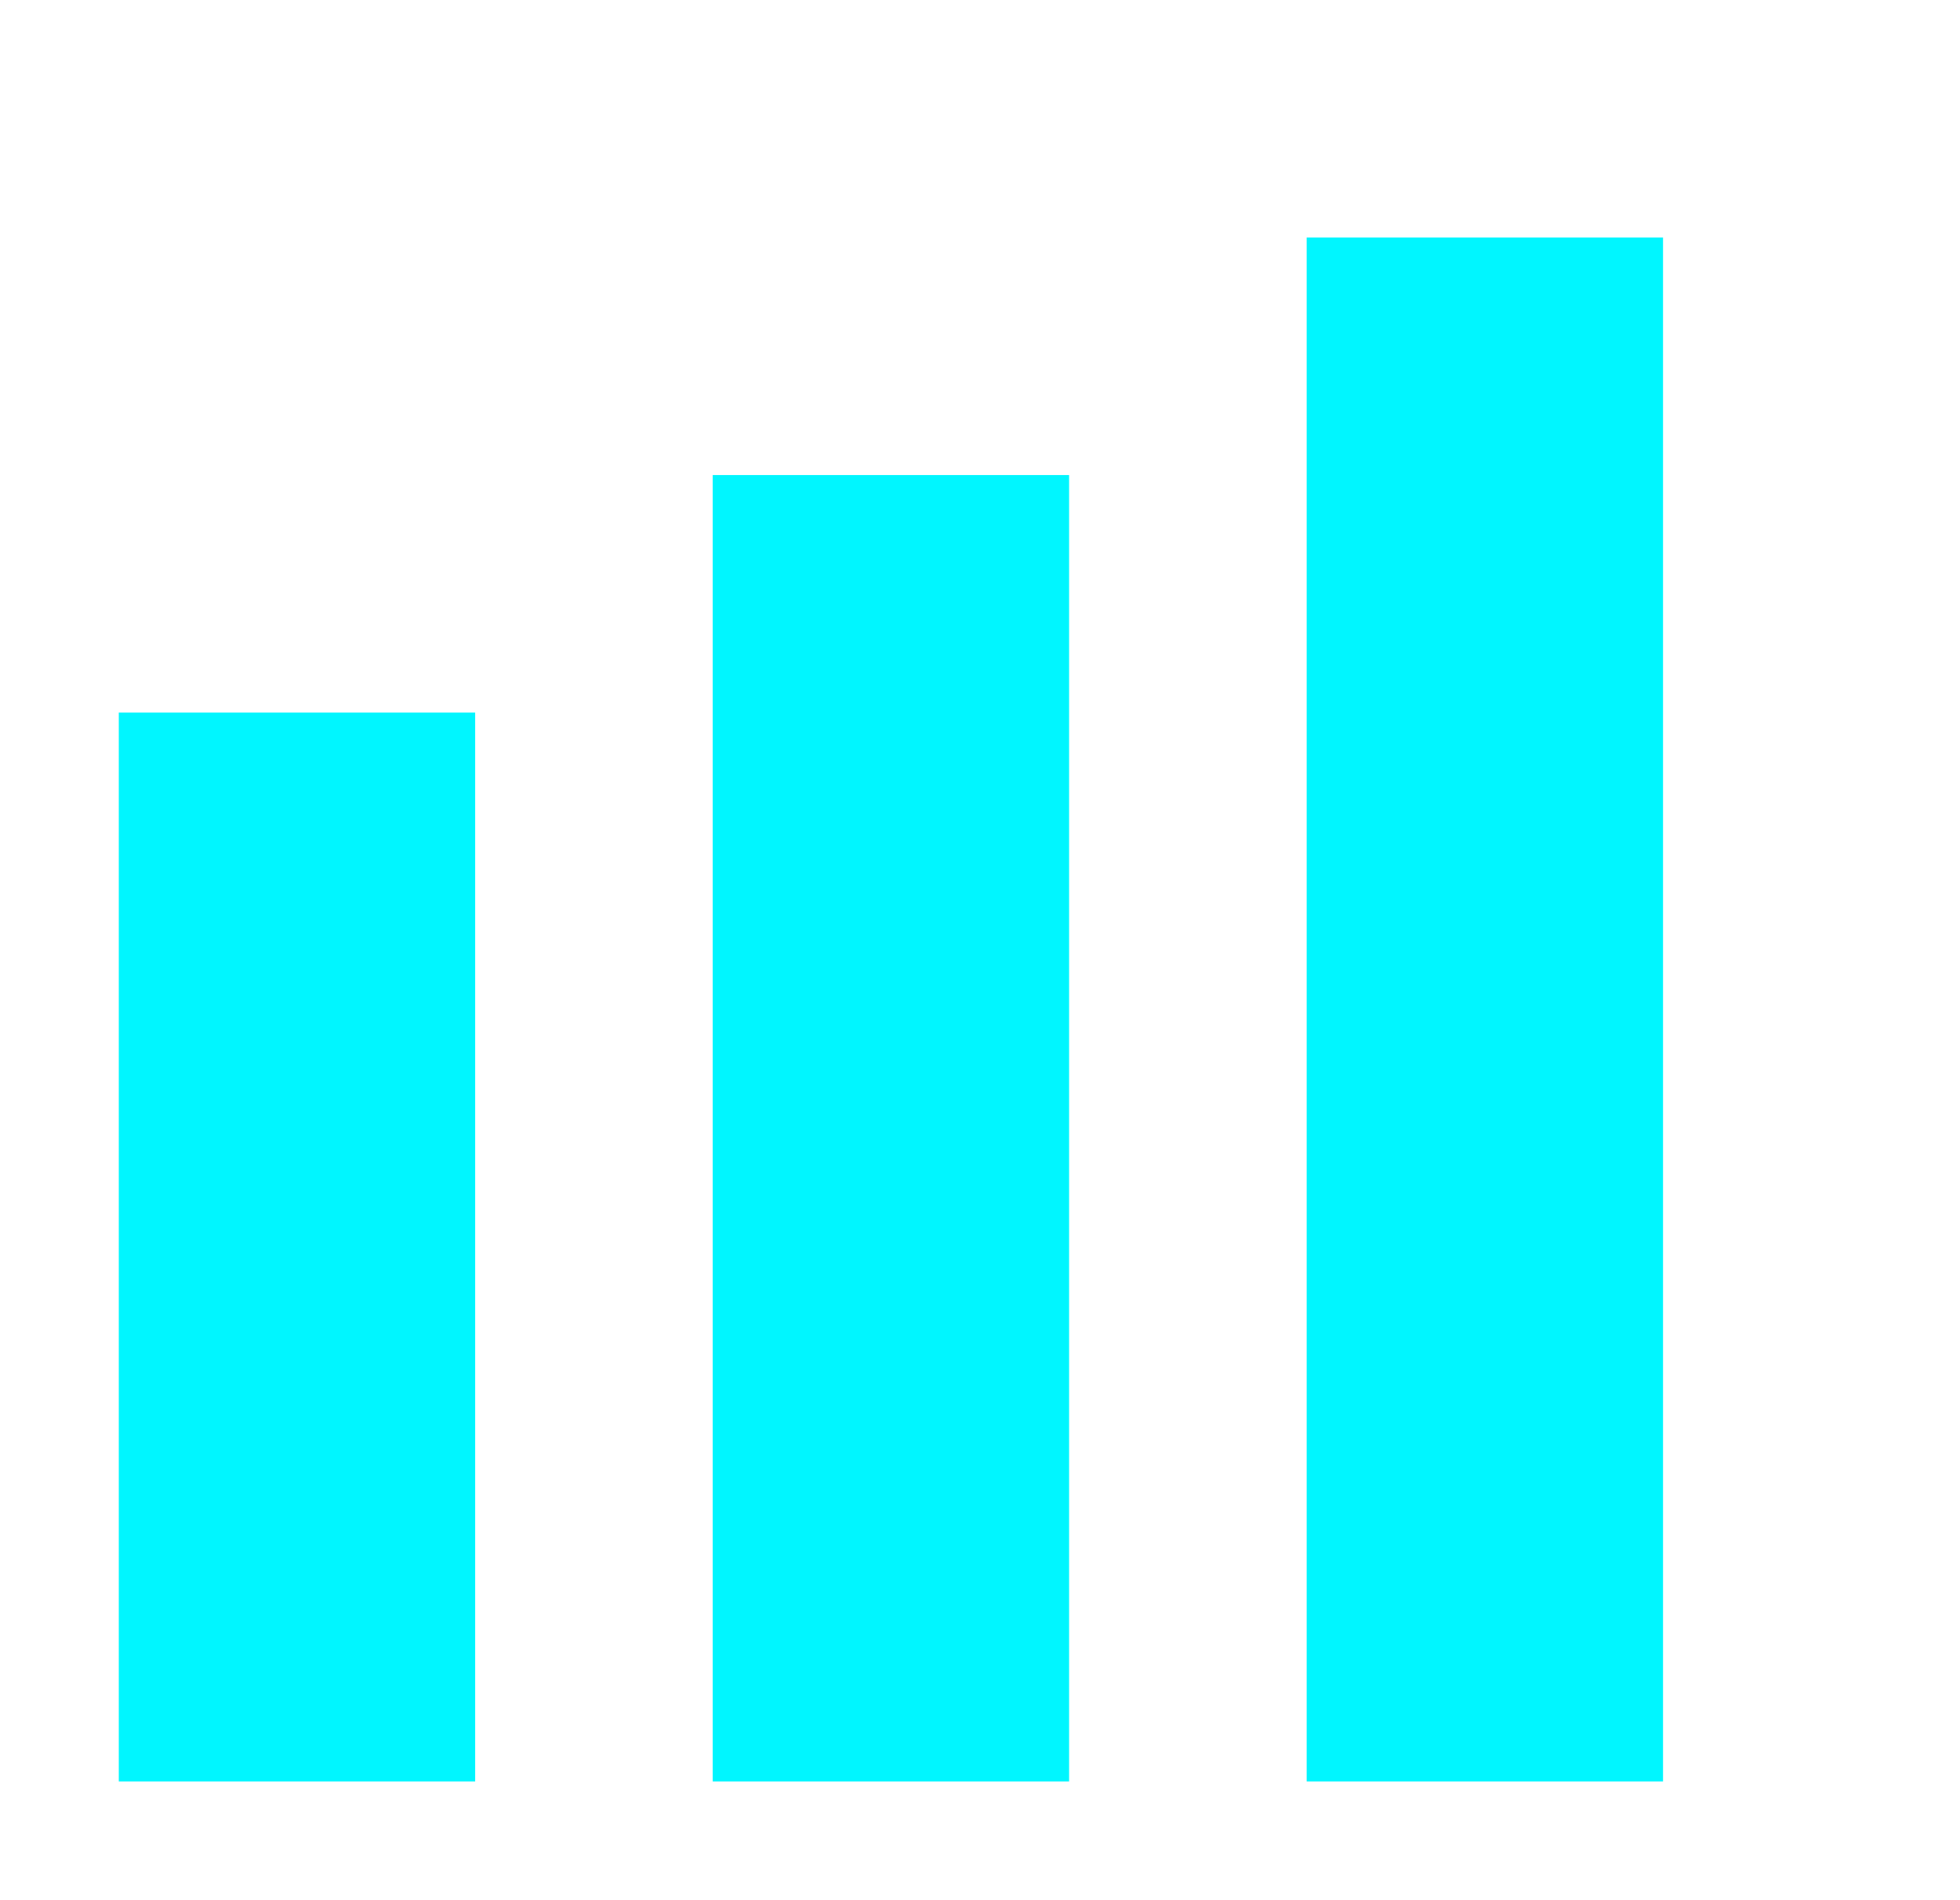 <svg width="33" height="32" viewBox="0 0 33 32" fill="none" xmlns="http://www.w3.org/2000/svg">
  <rect x="2" y="12" width="6" height="18" fill="#00F6FF"/>
  <rect x="12" y="8" width="6" height="22" fill="#00F6FF"/>
  <rect x="22" y="4" width="6" height="26" fill="#00F6FF"/>
</svg>